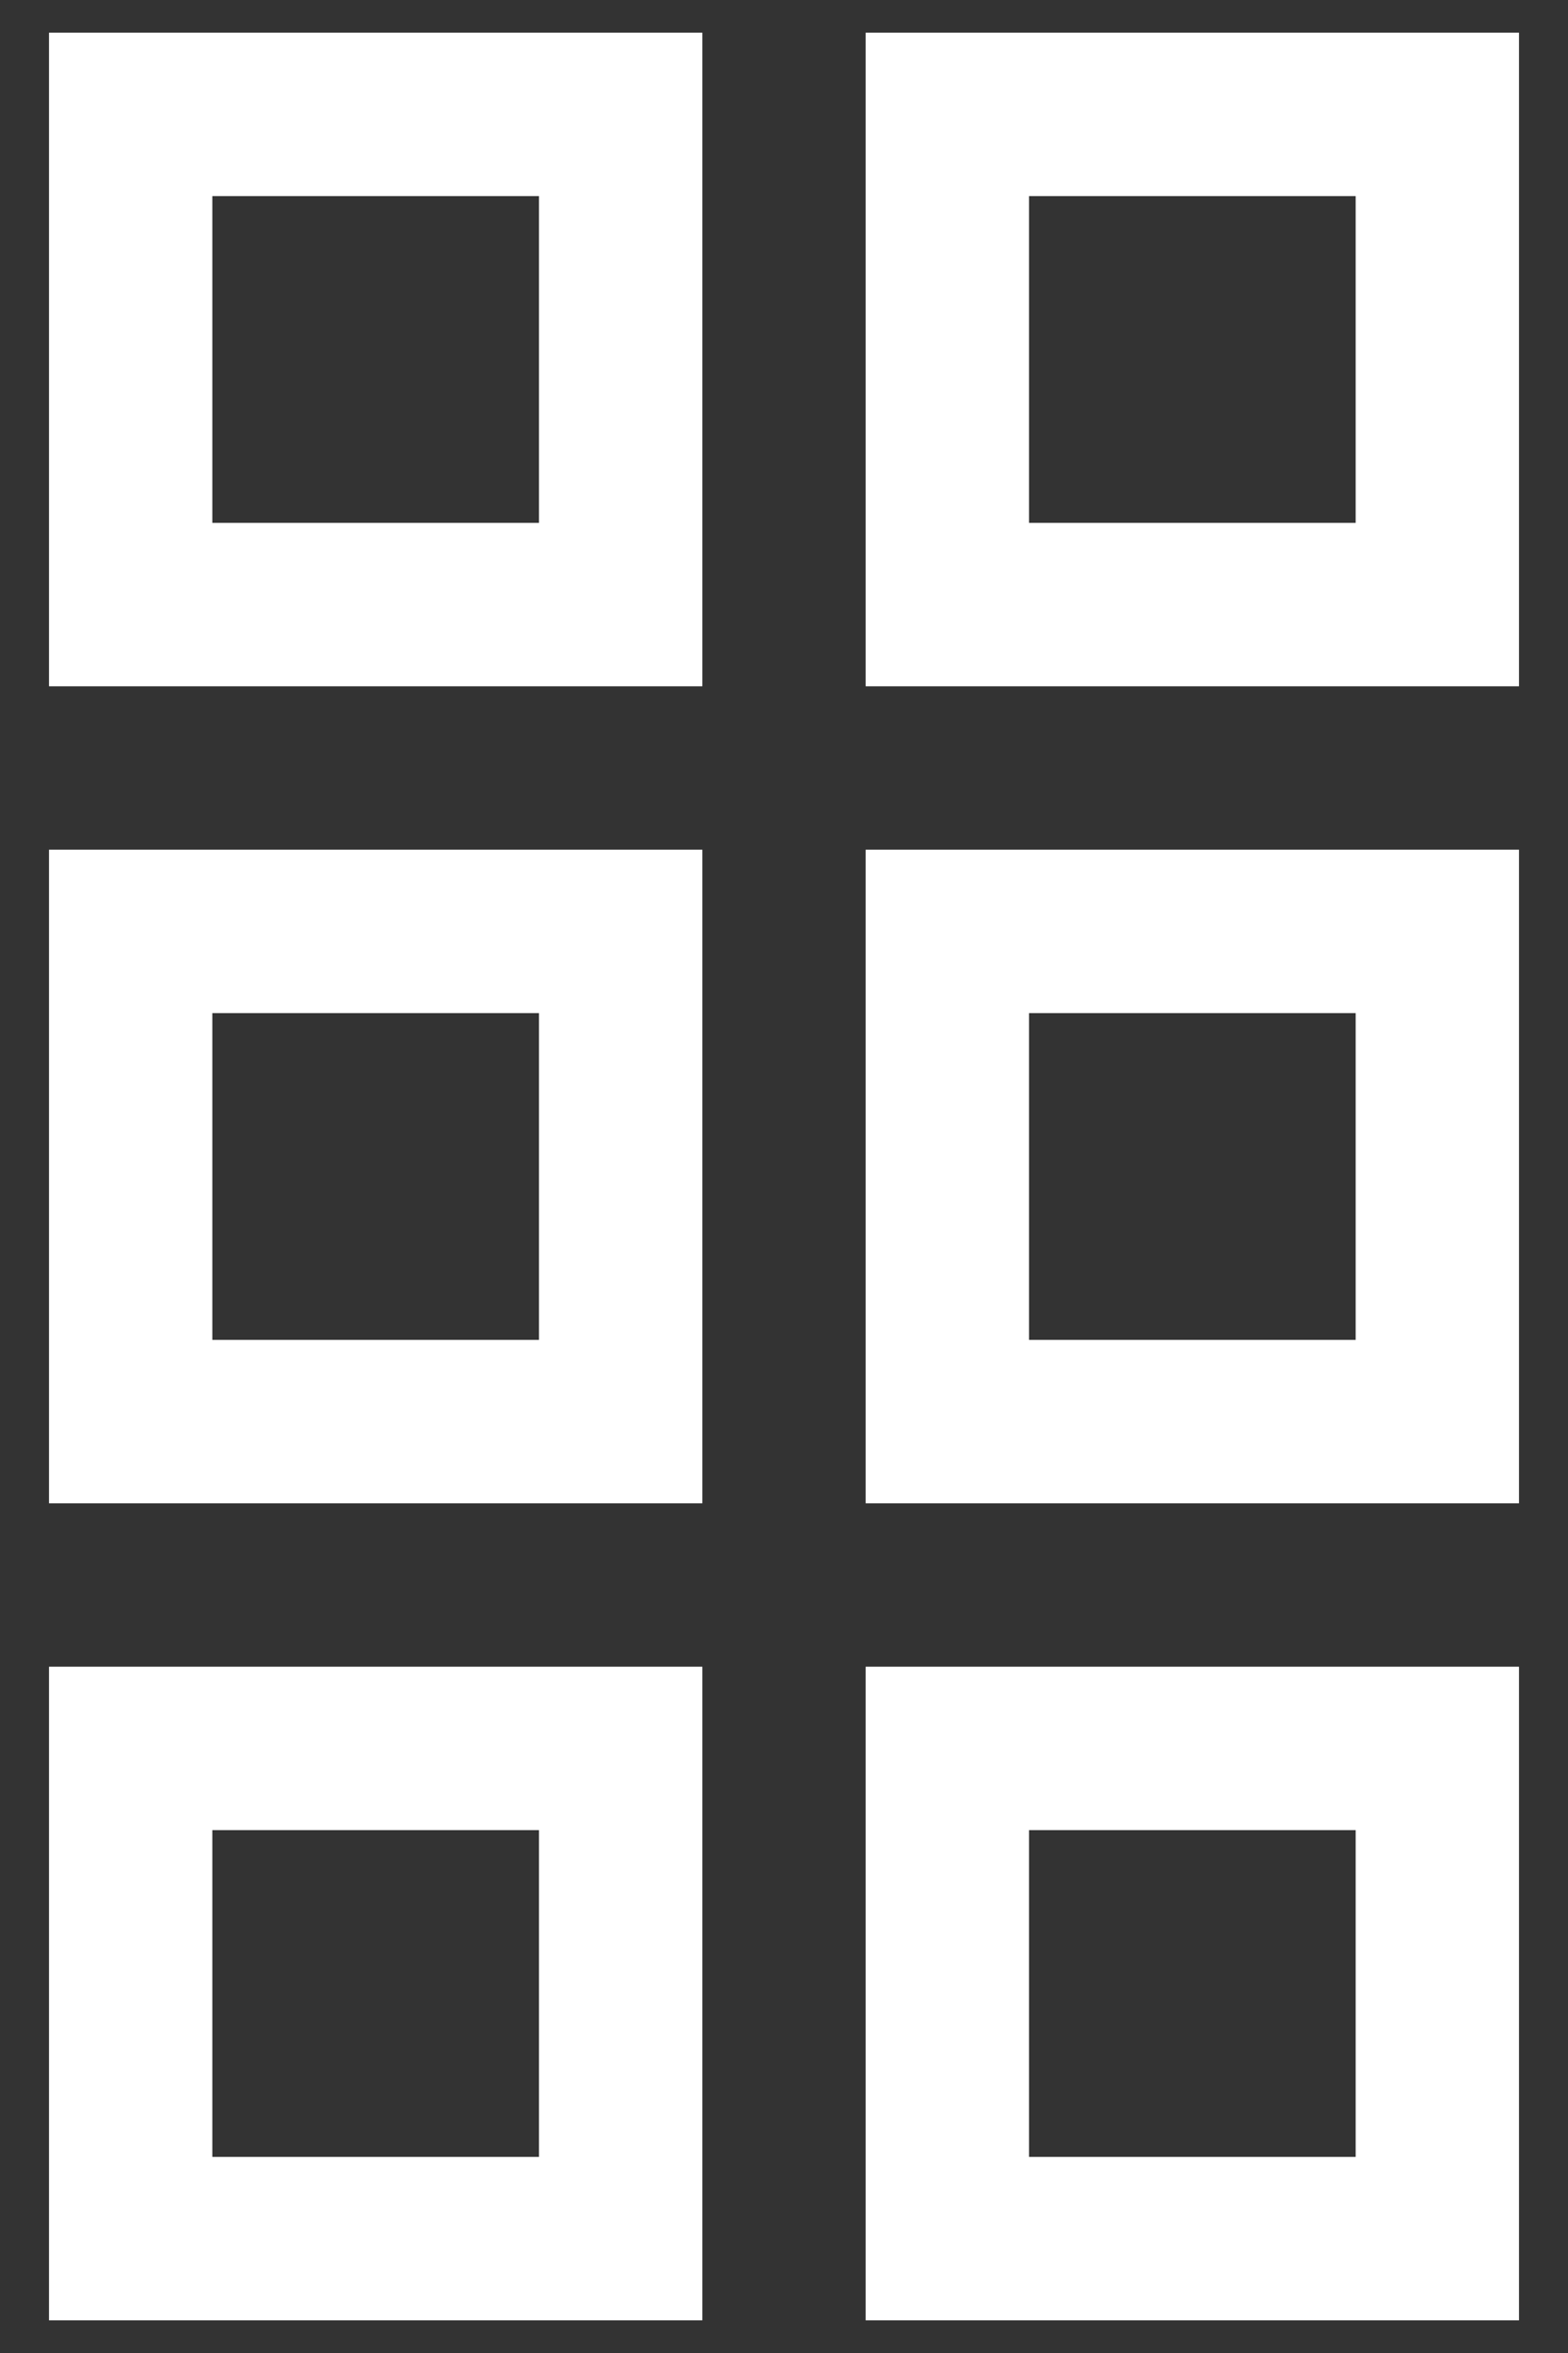 <svg width="12" height="18" viewBox="0 0 12 18" fill="none" xmlns="http://www.w3.org/2000/svg">
<rect x="0" y="0" width="12" height="18" fill="#333333" stroke="none"/>
<path d="M0.375 0.25V5.25H5.375V0.25H0.375ZM6.625 0.25V5.25H11.625V0.25H6.625ZM1.625 1.5H4.125V4H1.625V1.5ZM7.875 1.5H10.375V4H7.875V1.5ZM0.375 6.5V11.5H5.375V6.5H0.375ZM6.625 6.5V11.5H11.625V6.5H6.625ZM1.625 7.75H4.125V10.25H1.625V7.75ZM7.875 7.75H10.375V10.25H7.875V7.75ZM0.375 12.75V17.75H5.375V12.75H0.375ZM6.625 12.75V17.75H11.625V12.75H6.625ZM1.625 14H4.125V16.5H1.625V14ZM7.875 14H10.375V16.5H7.875V14Z" fill="white"/>
</svg>
